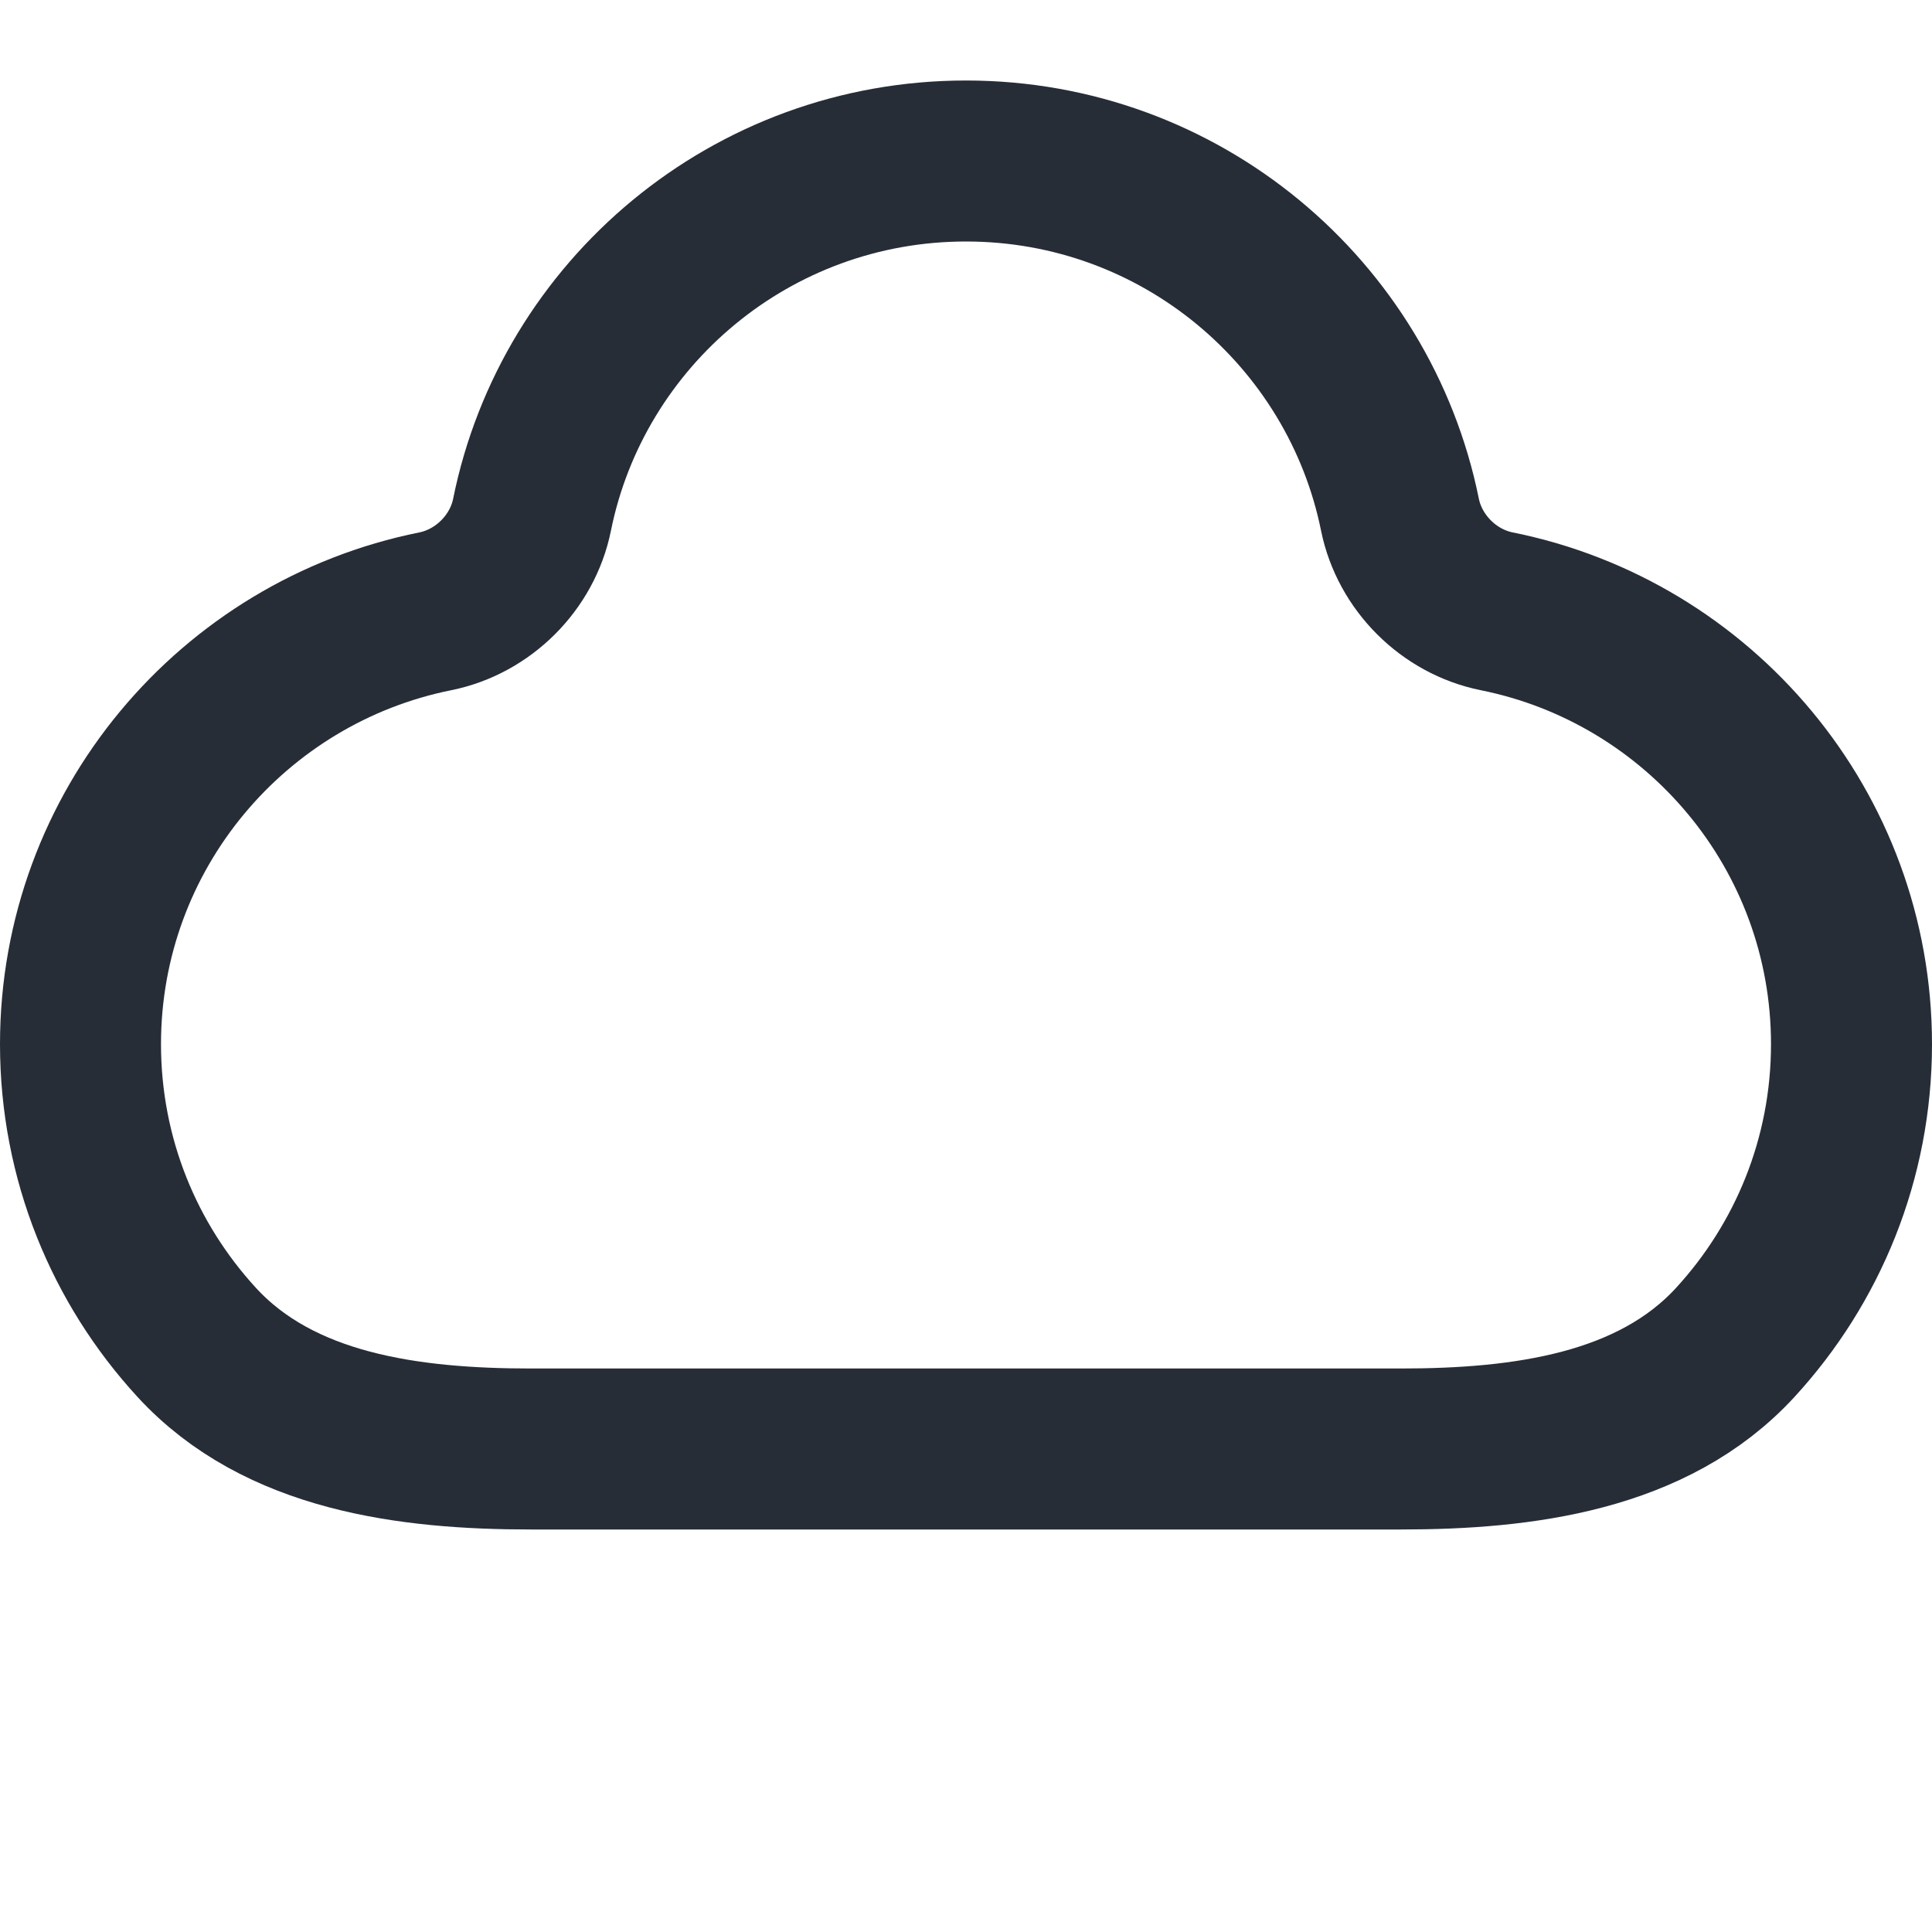 <svg width="24" height="24" viewBox="0 0 24 24" fill="none" xmlns="http://www.w3.org/2000/svg">
<path d="M23 12.971C23 10.315 21.107 8.099 18.593 7.594C17.997 7.474 17.512 6.989 17.391 6.395C16.884 3.888 14.663 2 12 2C9.337 2 7.115 3.888 6.609 6.395C6.489 6.989 6.003 7.474 5.407 7.594C2.893 8.099 1 10.315 1 12.971C1 14.399 1.547 15.7 2.444 16.676C3.468 17.791 5.082 18 6.598 18H17.402C18.918 18 20.532 17.791 21.556 16.676C22.453 15.7 23 14.399 23 12.971Z" stroke="#272D37" stroke-width="2" stroke-linecap="round"/>
</svg>
